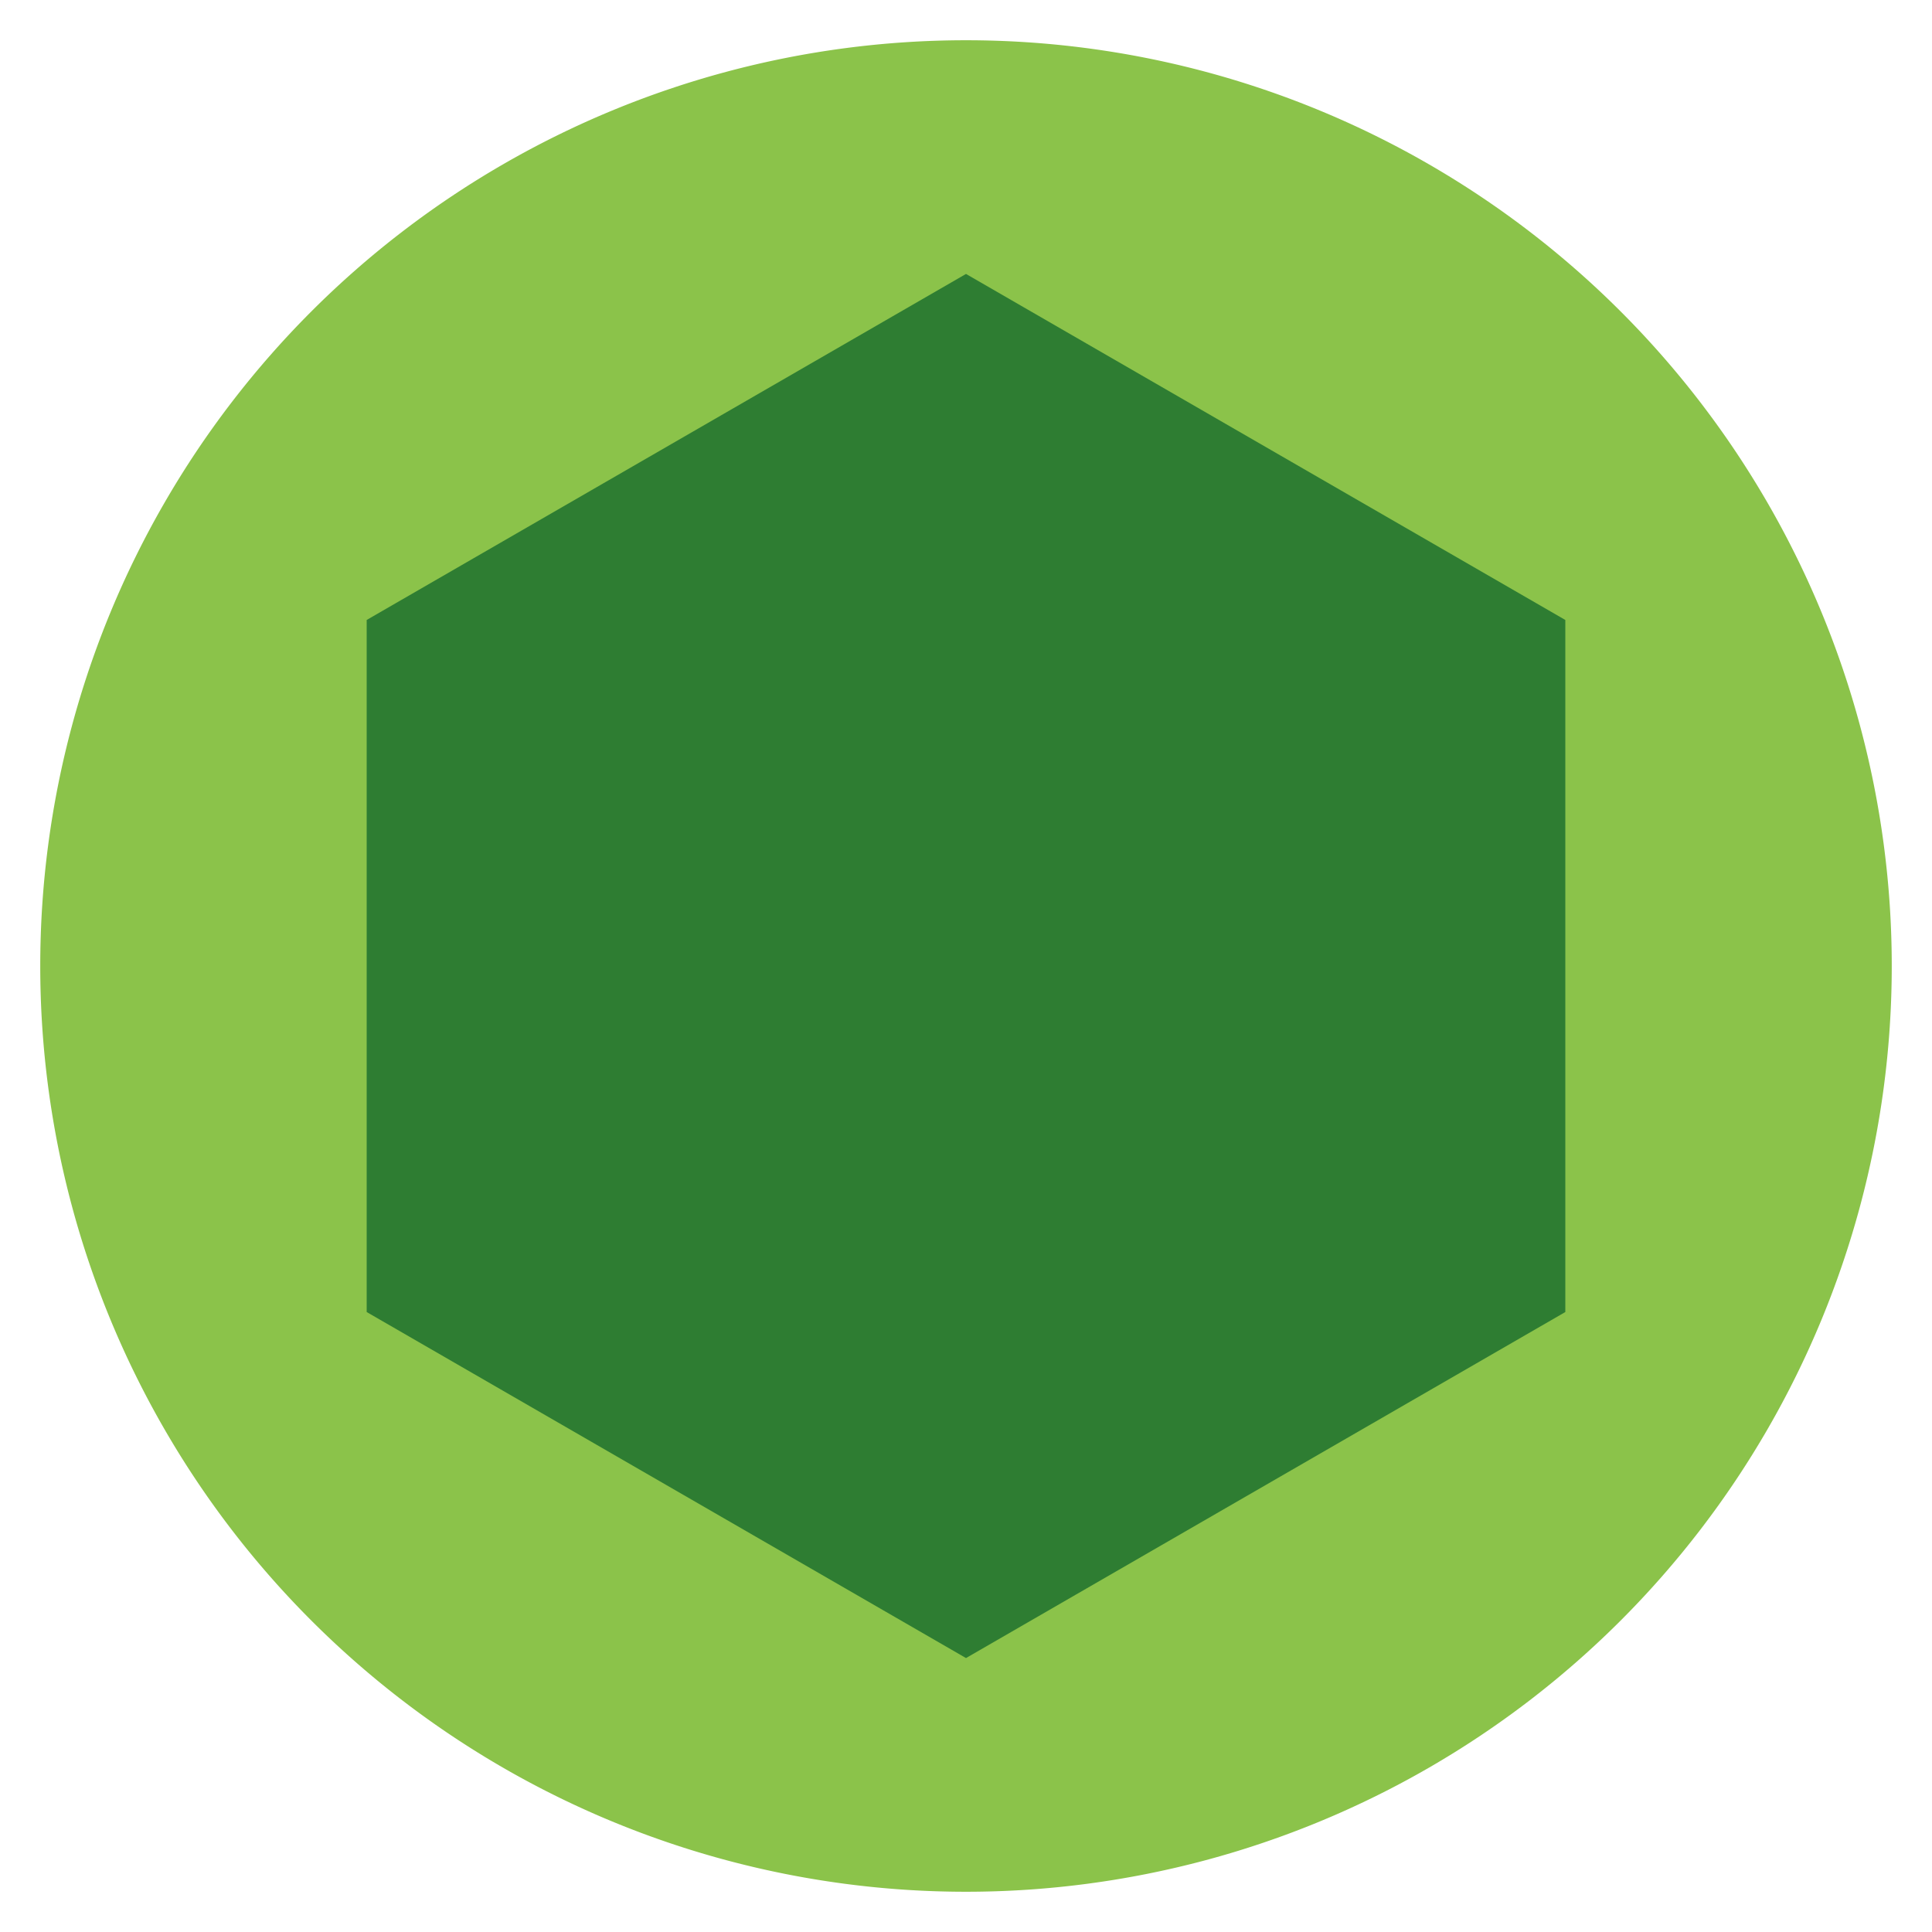 <?xml version="1.0" encoding="UTF-8" standalone="no"?>
<svg
   xmlns:dc="http://purl.org/dc/elements/1.1/"
   xmlns:cc="http://creativecommons.org/ns#"
   xmlns:rdf="http://www.w3.org/1999/02/22-rdf-syntax-ns#"
   xmlns:svg="http://www.w3.org/2000/svg"
   xmlns="http://www.w3.org/2000/svg"
   version="1.1"
   id="svg2"
   viewBox="0 0 48 48"
   height="48"
   width="48">
  <defs
     id="defs4" />
  <path
     style="opacity:1;fill:#8bc34a;fill-opacity:1;stroke:none;stroke-width:0.886;stroke-miterlimit:4;stroke-dasharray:7.087, 7.087;stroke-dashoffset:0"
     d="M 47,24 A 23,23 0 0 0 24,1 23,23 0 0 0 1,24 23,23 0 0 0 24,47 23,23 0 0 0 47,24 Z"
     id="path3340" />
  <path
     style="opacity:1;fill:#2e7d32;fill-opacity:1;stroke:none;stroke-width:0.886;stroke-miterlimit:4;stroke-dasharray:7.087, 7.087;stroke-dashoffset:0"
     id="path3350-0"
     d="M 38.89,15.403 24,6.806 9.11,15.403 l 0,17.194 14.89,8.597 14.89,-8.597 z" />
</svg>

